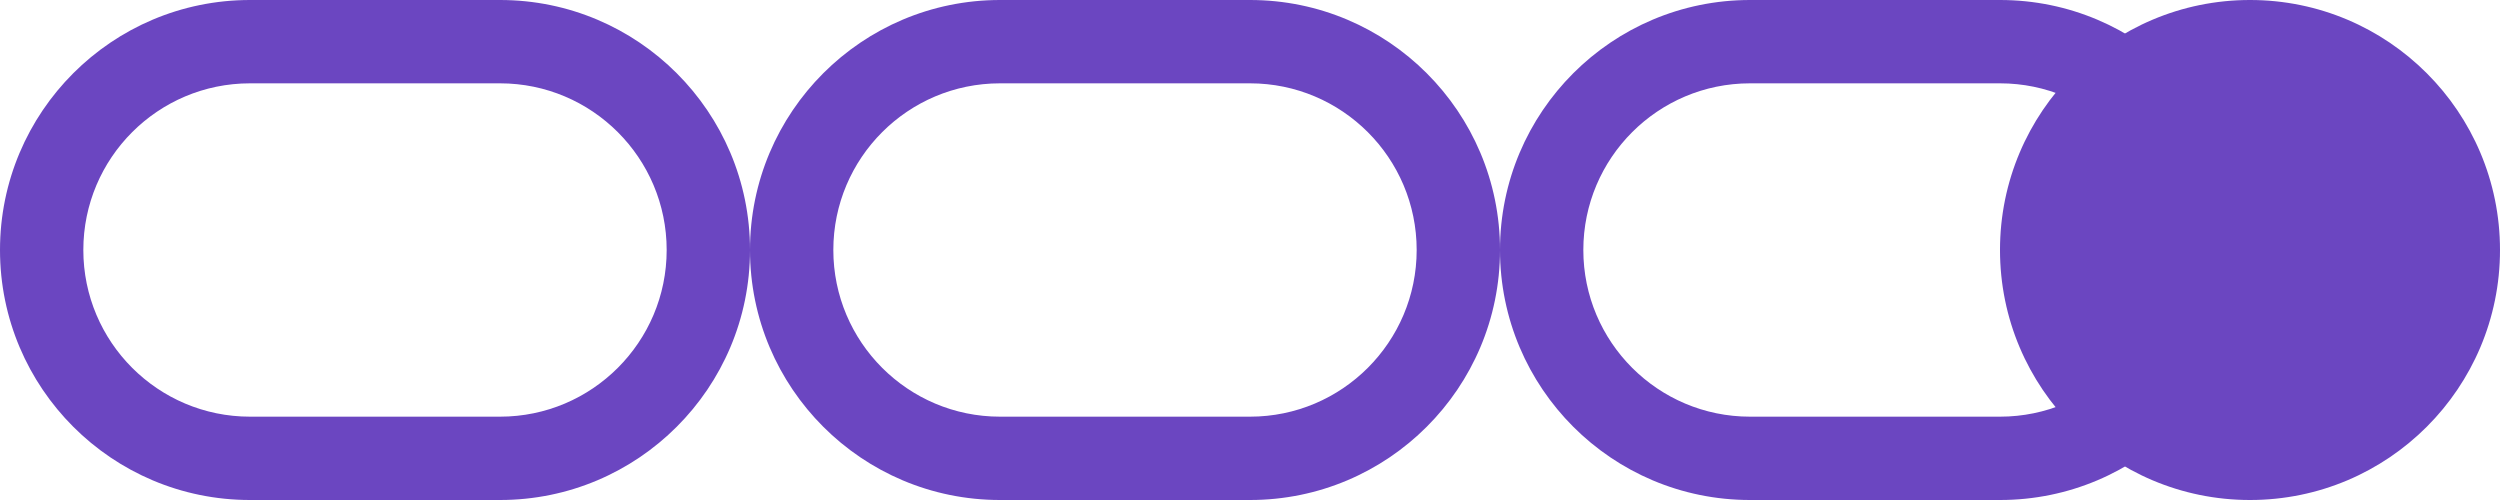 <svg width="120" height="24" viewBox="0 0 120 24" fill="none" xmlns="http://www.w3.org/2000/svg">
  <path d="M24 0H12C5.376 0 0 5.376 0 12C0 18.624 5.376 24 12 24H24C30.624 24 36 18.624 36 12C36 5.376 30.624 0 24 0ZM24 20H12C7.584 20 4 16.416 4 12C4 7.584 7.584 4 12 4H24C28.416 4 32 7.584 32 12C32 16.416 28.416 20 24 20Z" fill="#6B46C1"/>
  <path d="M60 0H48C41.376 0 36 5.376 36 12C36 18.624 41.376 24 48 24H60C66.624 24 72 18.624 72 12C72 5.376 66.624 0 60 0ZM60 20H48C43.584 20 40 16.416 40 12C40 7.584 43.584 4 48 4H60C64.416 4 68 7.584 68 12C68 16.416 64.416 20 60 20Z" fill="#6B46C1"/>
  <path d="M96 0H84C77.376 0 72 5.376 72 12C72 18.624 77.376 24 84 24H96C102.624 24 108 18.624 108 12C108 5.376 102.624 0 96 0ZM96 20H84C79.584 20 76 16.416 76 12C76 7.584 79.584 4 84 4H96C100.416 4 104 7.584 104 12C104 16.416 100.416 20 96 20Z" fill="#6B46C1"/>
  <path d="M120 12C120 18.627 114.627 24 108 24C101.373 24 96 18.627 96 12C96 5.373 101.373 0 108 0C114.627 0 120 5.373 120 12Z" fill="#6B46C1"/>
</svg> 